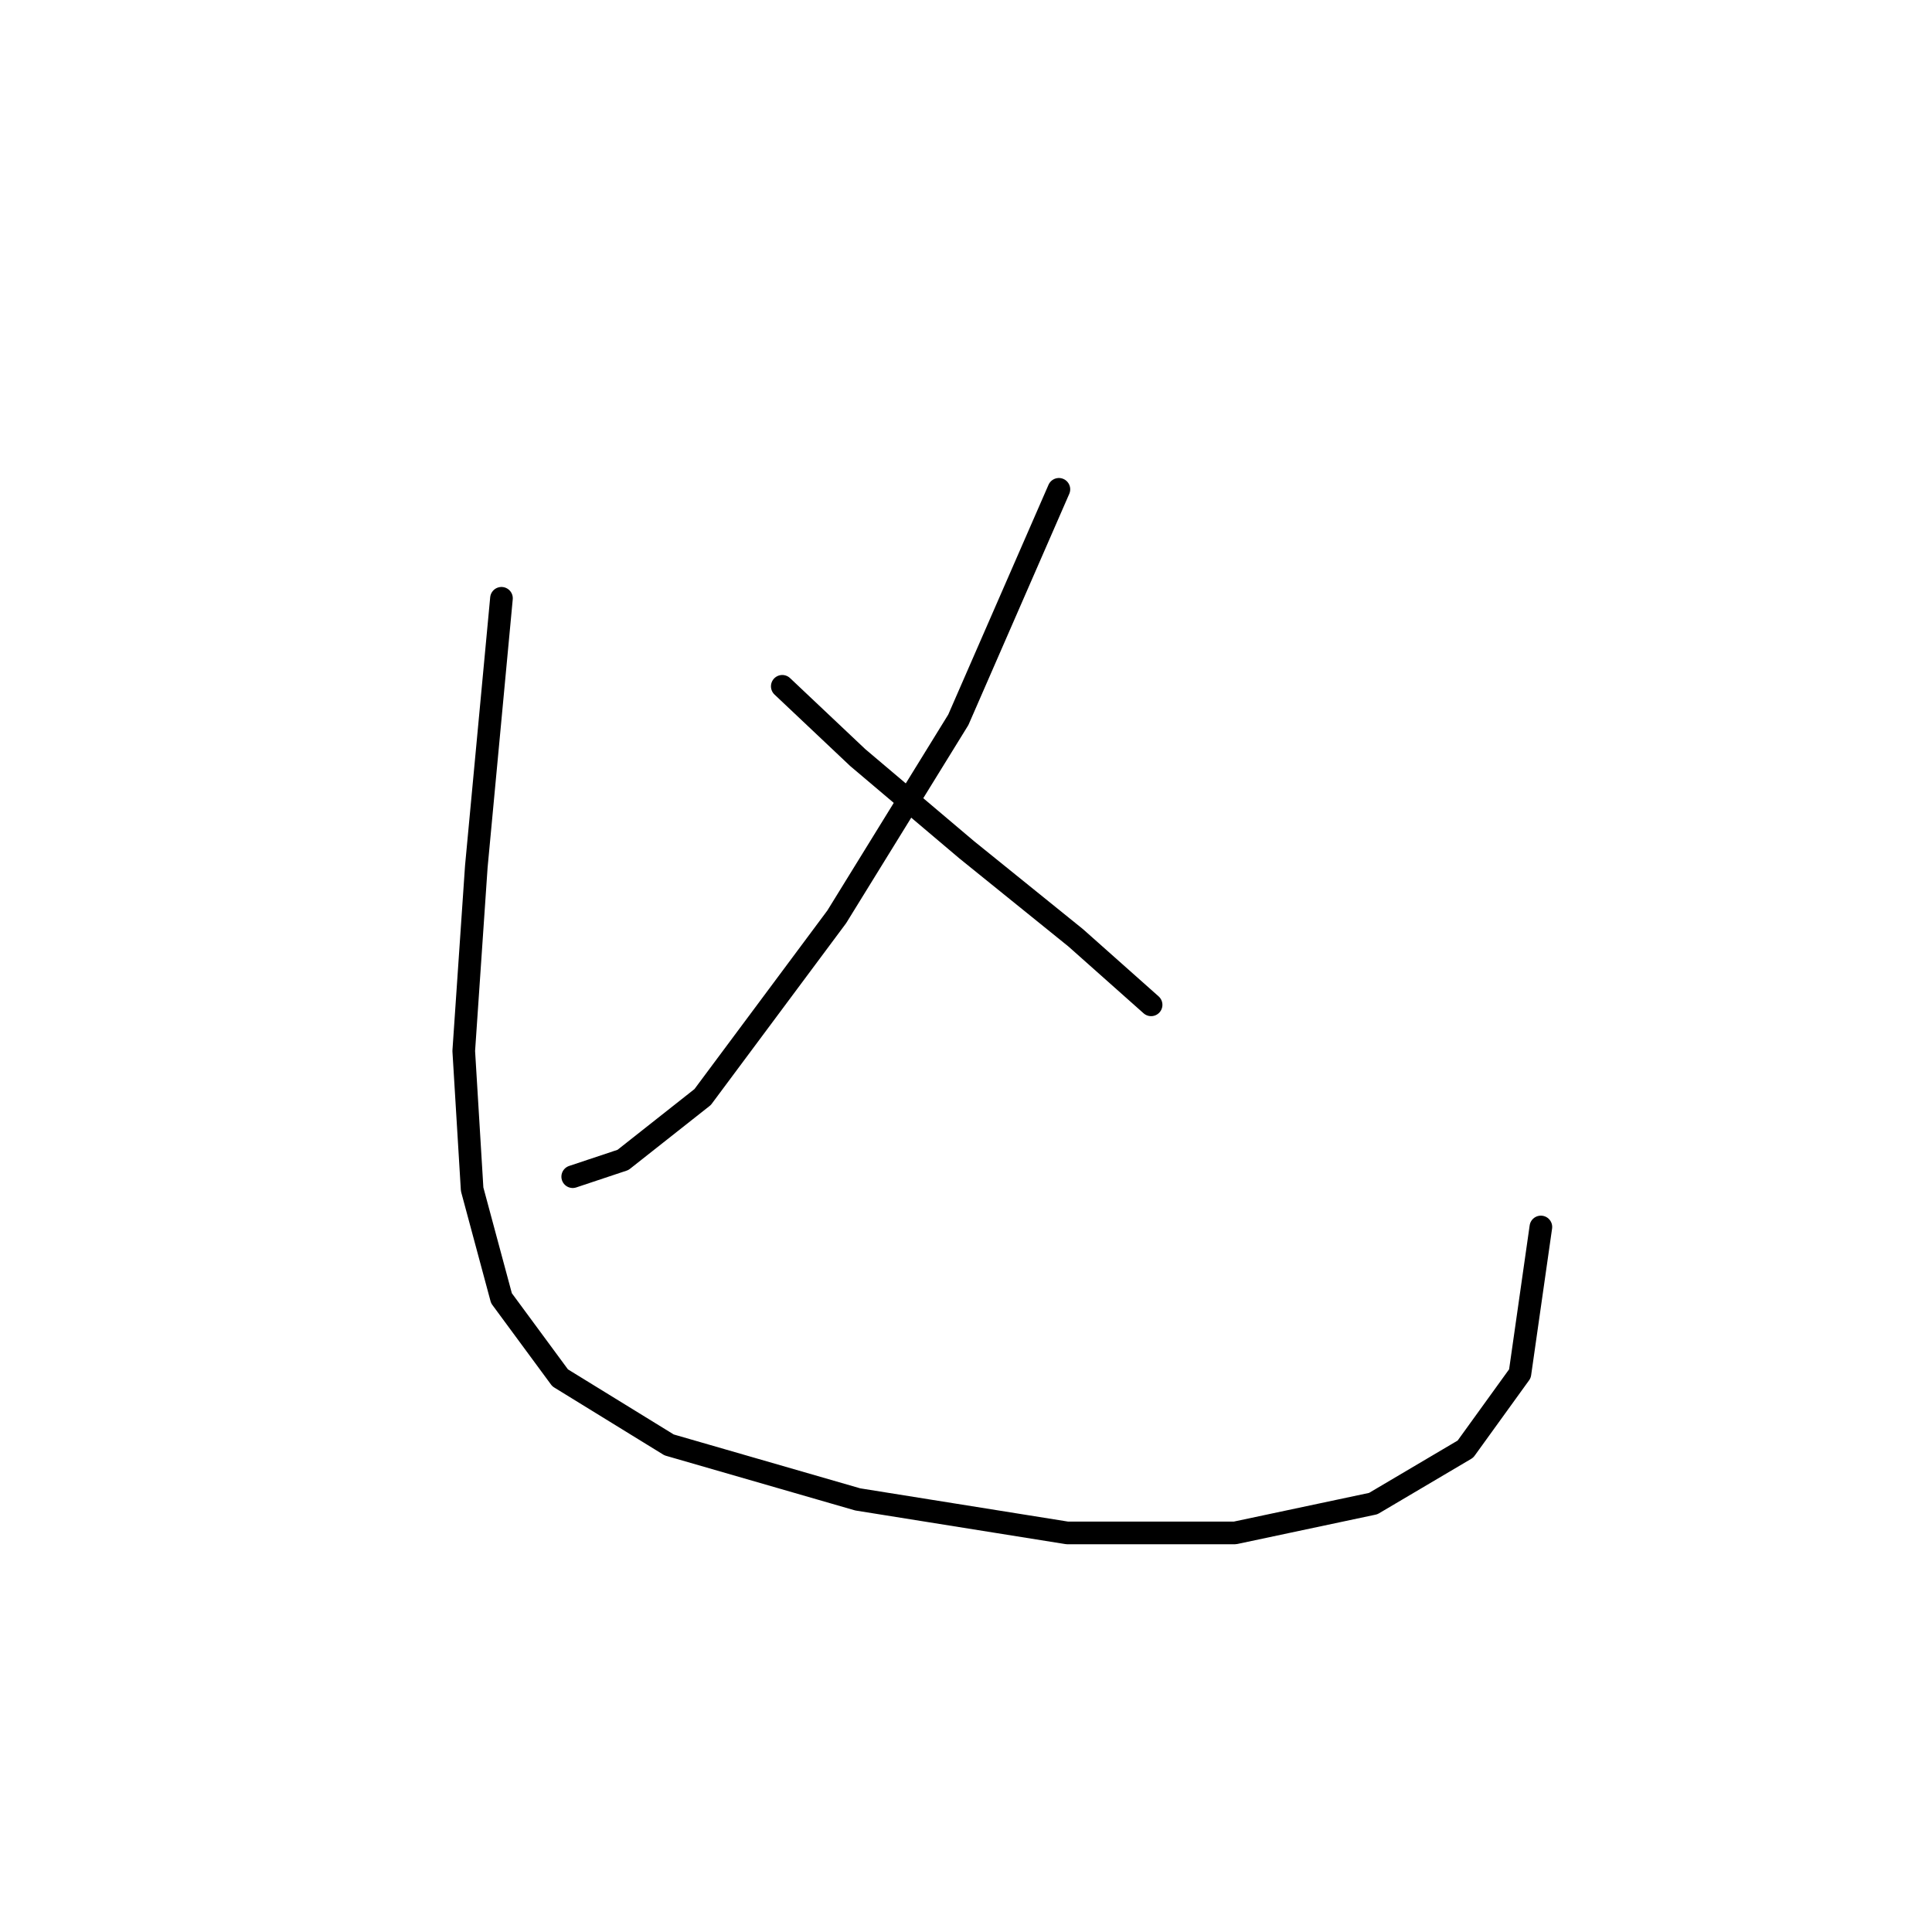 <?xml version="1.0" standalone="no"?>
    <svg width="256" height="256" xmlns="http://www.w3.org/2000/svg" version="1.1">
    <polyline stroke="black" stroke-width="3" stroke-linecap="round" fill="transparent" stroke-linejoin="round" points="140.309 64.838 126.98 95.382 110.875 121.484 93.104 145.364 82.552 153.694 75.888 155.916 75.888 155.916 " />
        <polyline stroke="black" stroke-width="3" stroke-linecap="round" fill="transparent" stroke-linejoin="round" points="103.656 90.94 113.652 100.381 128.091 112.598 142.53 124.261 152.527 133.146 152.527 133.146 " />
        <polyline stroke="black" stroke-width="3" stroke-linecap="round" fill="transparent" stroke-linejoin="round" points="66.447 79.277 63.115 114.82 61.449 139.255 62.56 157.582 66.447 172.021 74.222 182.573 88.661 191.458 113.652 198.678 141.42 203.121 163.634 203.121 181.96 199.233 194.178 192.014 201.398 182.017 204.174 162.58 204.174 162.58 " />
        </svg>